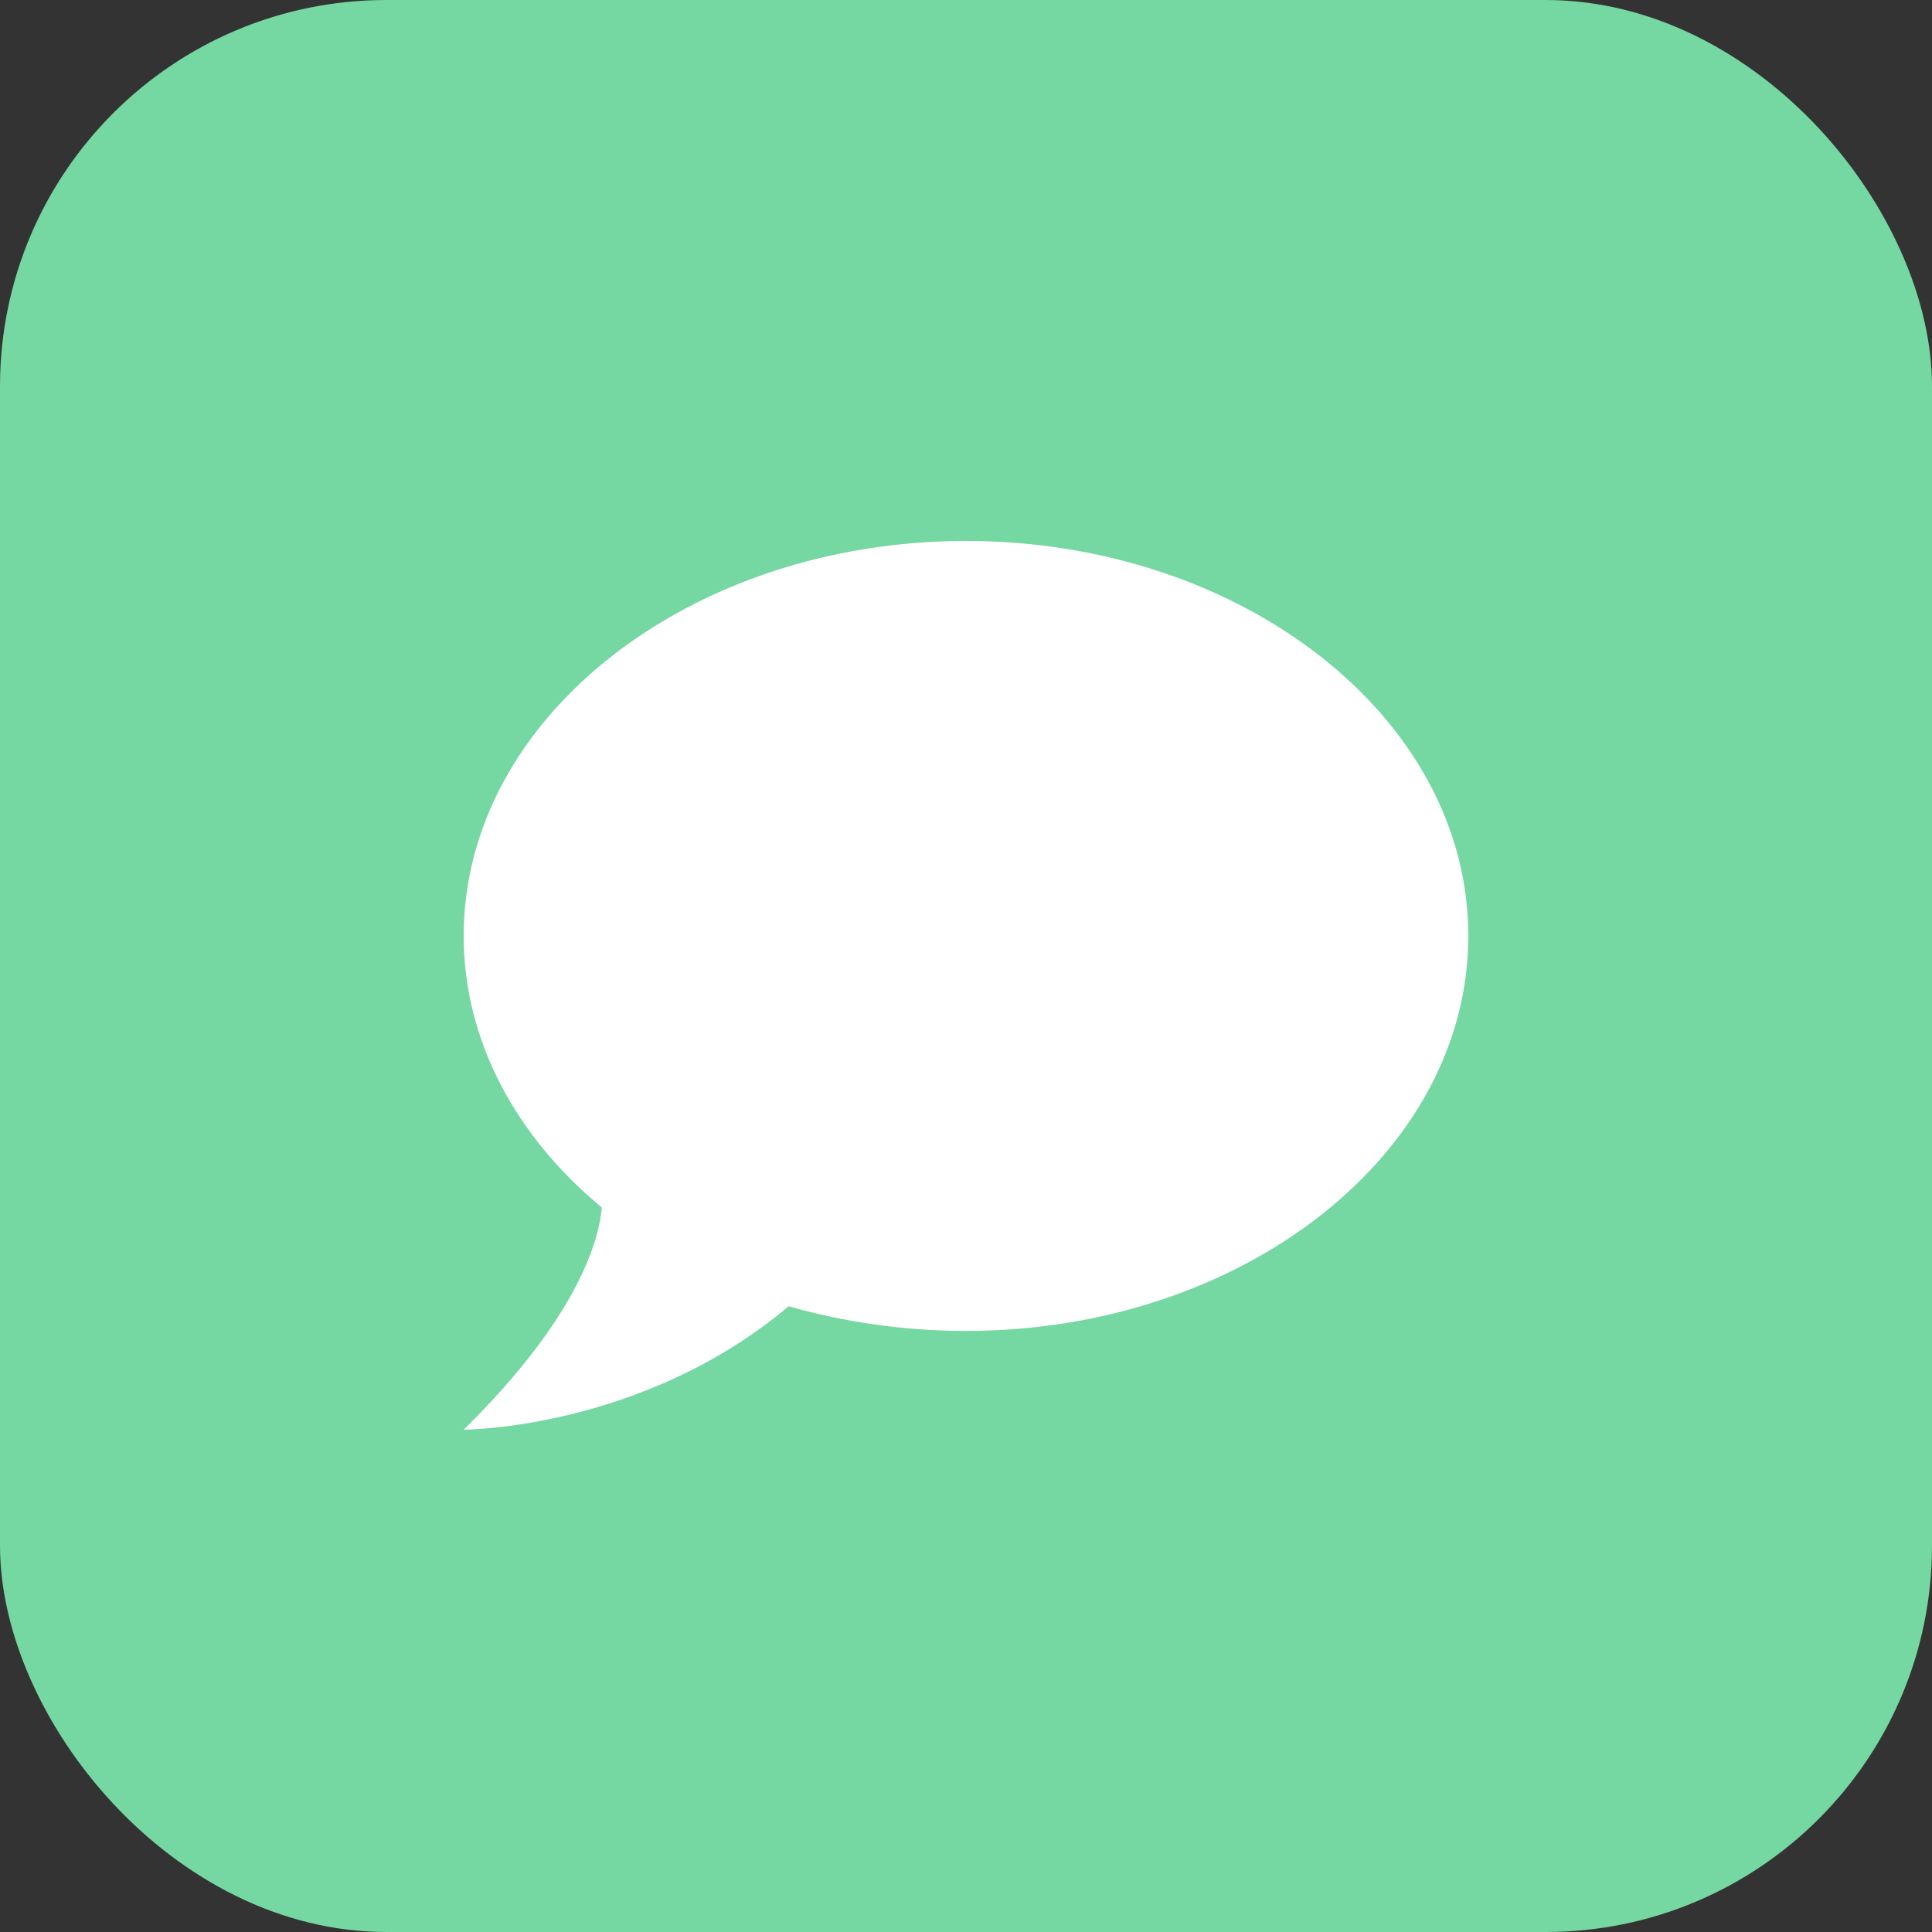 <svg width="50" height="50" viewBox="0 0 50 50" fill="none" xmlns="http://www.w3.org/2000/svg">
<rect x="0" y="0" width="50" height="50" fill="#333333" stroke="none"/>
<rect width="50" height="50" rx="10" fill="#75D7A1"/>
<path d="M25 14C32.15 14 38 18.574 38 24.222C38 29.87 32.15 34.444 25 34.444C23.388 34.444 21.841 34.214 20.411 33.806C16.615 37 12 37 12 37C15.029 34.023 15.51 32.017 15.575 31.25C13.365 29.423 12 26.944 12 24.222C12 18.574 17.85 14 25 14Z" fill="white"/>
</svg>
